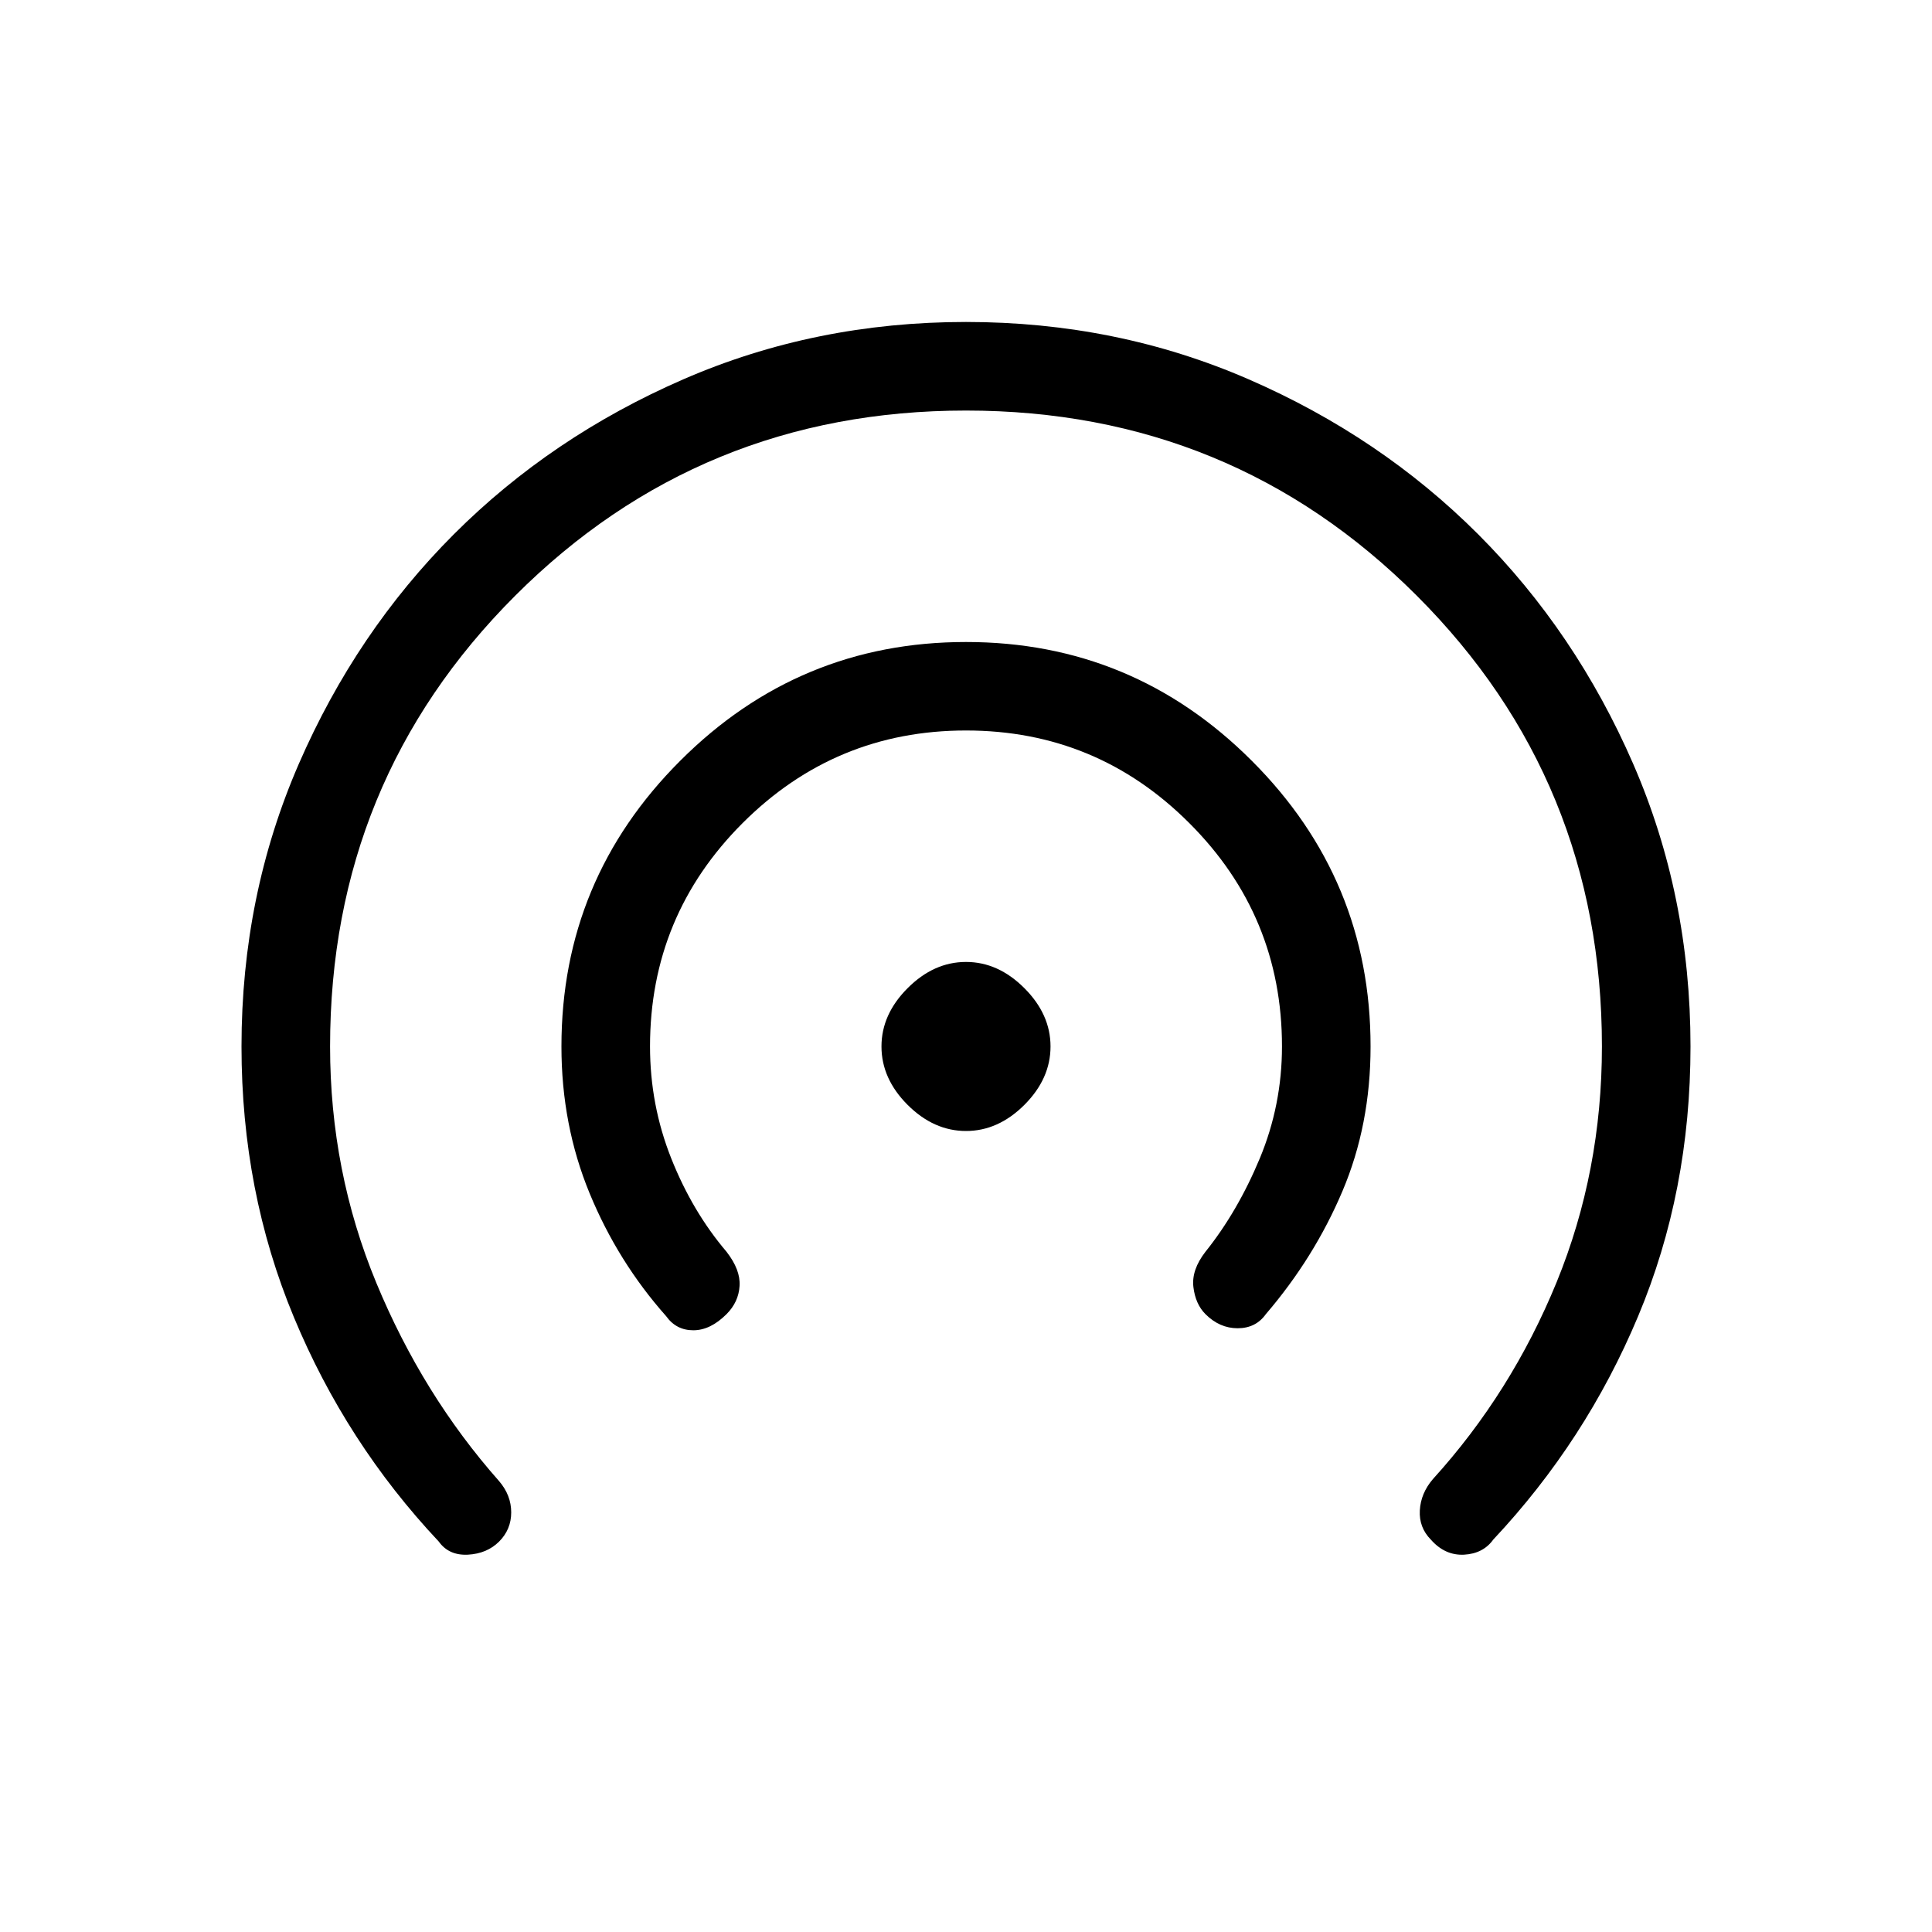 <svg xmlns="http://www.w3.org/2000/svg" height="20" width="20"><path d="M10 11.708q-.333 0-.604-.27-.271-.271-.271-.605 0-.333.271-.604.271-.271.604-.271.333 0 .604.271.271.271.271.604 0 .334-.271.605-.271.27-.604.27Zm-3.104 1.917q-.5-.563-.792-1.271-.292-.708-.292-1.521 0-1.729 1.23-2.958Q8.271 6.646 10 6.646t2.958 1.229q1.23 1.229 1.23 2.958 0 .813-.292 1.5-.292.688-.792 1.271-.104.146-.292.146-.187 0-.333-.146-.104-.104-.125-.281-.021-.177.125-.365.333-.416.563-.968.229-.552.229-1.157 0-1.354-.959-2.312-.958-.959-2.312-.959-1.354 0-2.313.959-.958.958-.958 2.312 0 .605.219 1.157t.573.968q.146.188.135.354-.01.167-.135.292-.167.167-.344.167-.177 0-.281-.146Zm-2.354 2.333q-.959-1.02-1.5-2.323-.542-1.302-.542-2.802 0-1.562.594-2.927.594-1.364 1.604-2.375 1.01-1.01 2.375-1.604Q8.438 3.333 10 3.333t2.927.594q1.365.594 2.375 1.604 1.01 1.011 1.604 2.375.594 1.365.594 2.927 0 1.5-.542 2.792-.541 1.292-1.5 2.313-.104.145-.302.156-.198.01-.344-.156-.124-.126-.114-.303.01-.177.135-.323.813-.895 1.282-2.041.468-1.146.468-2.438 0-2.75-1.916-4.666Q12.75 4.25 10 4.25T5.333 6.167q-1.916 1.916-1.916 4.666 0 1.292.479 2.448.479 1.157 1.271 2.052.125.146.125.323 0 .177-.125.302t-.323.136q-.198.01-.302-.136Z"/></svg>